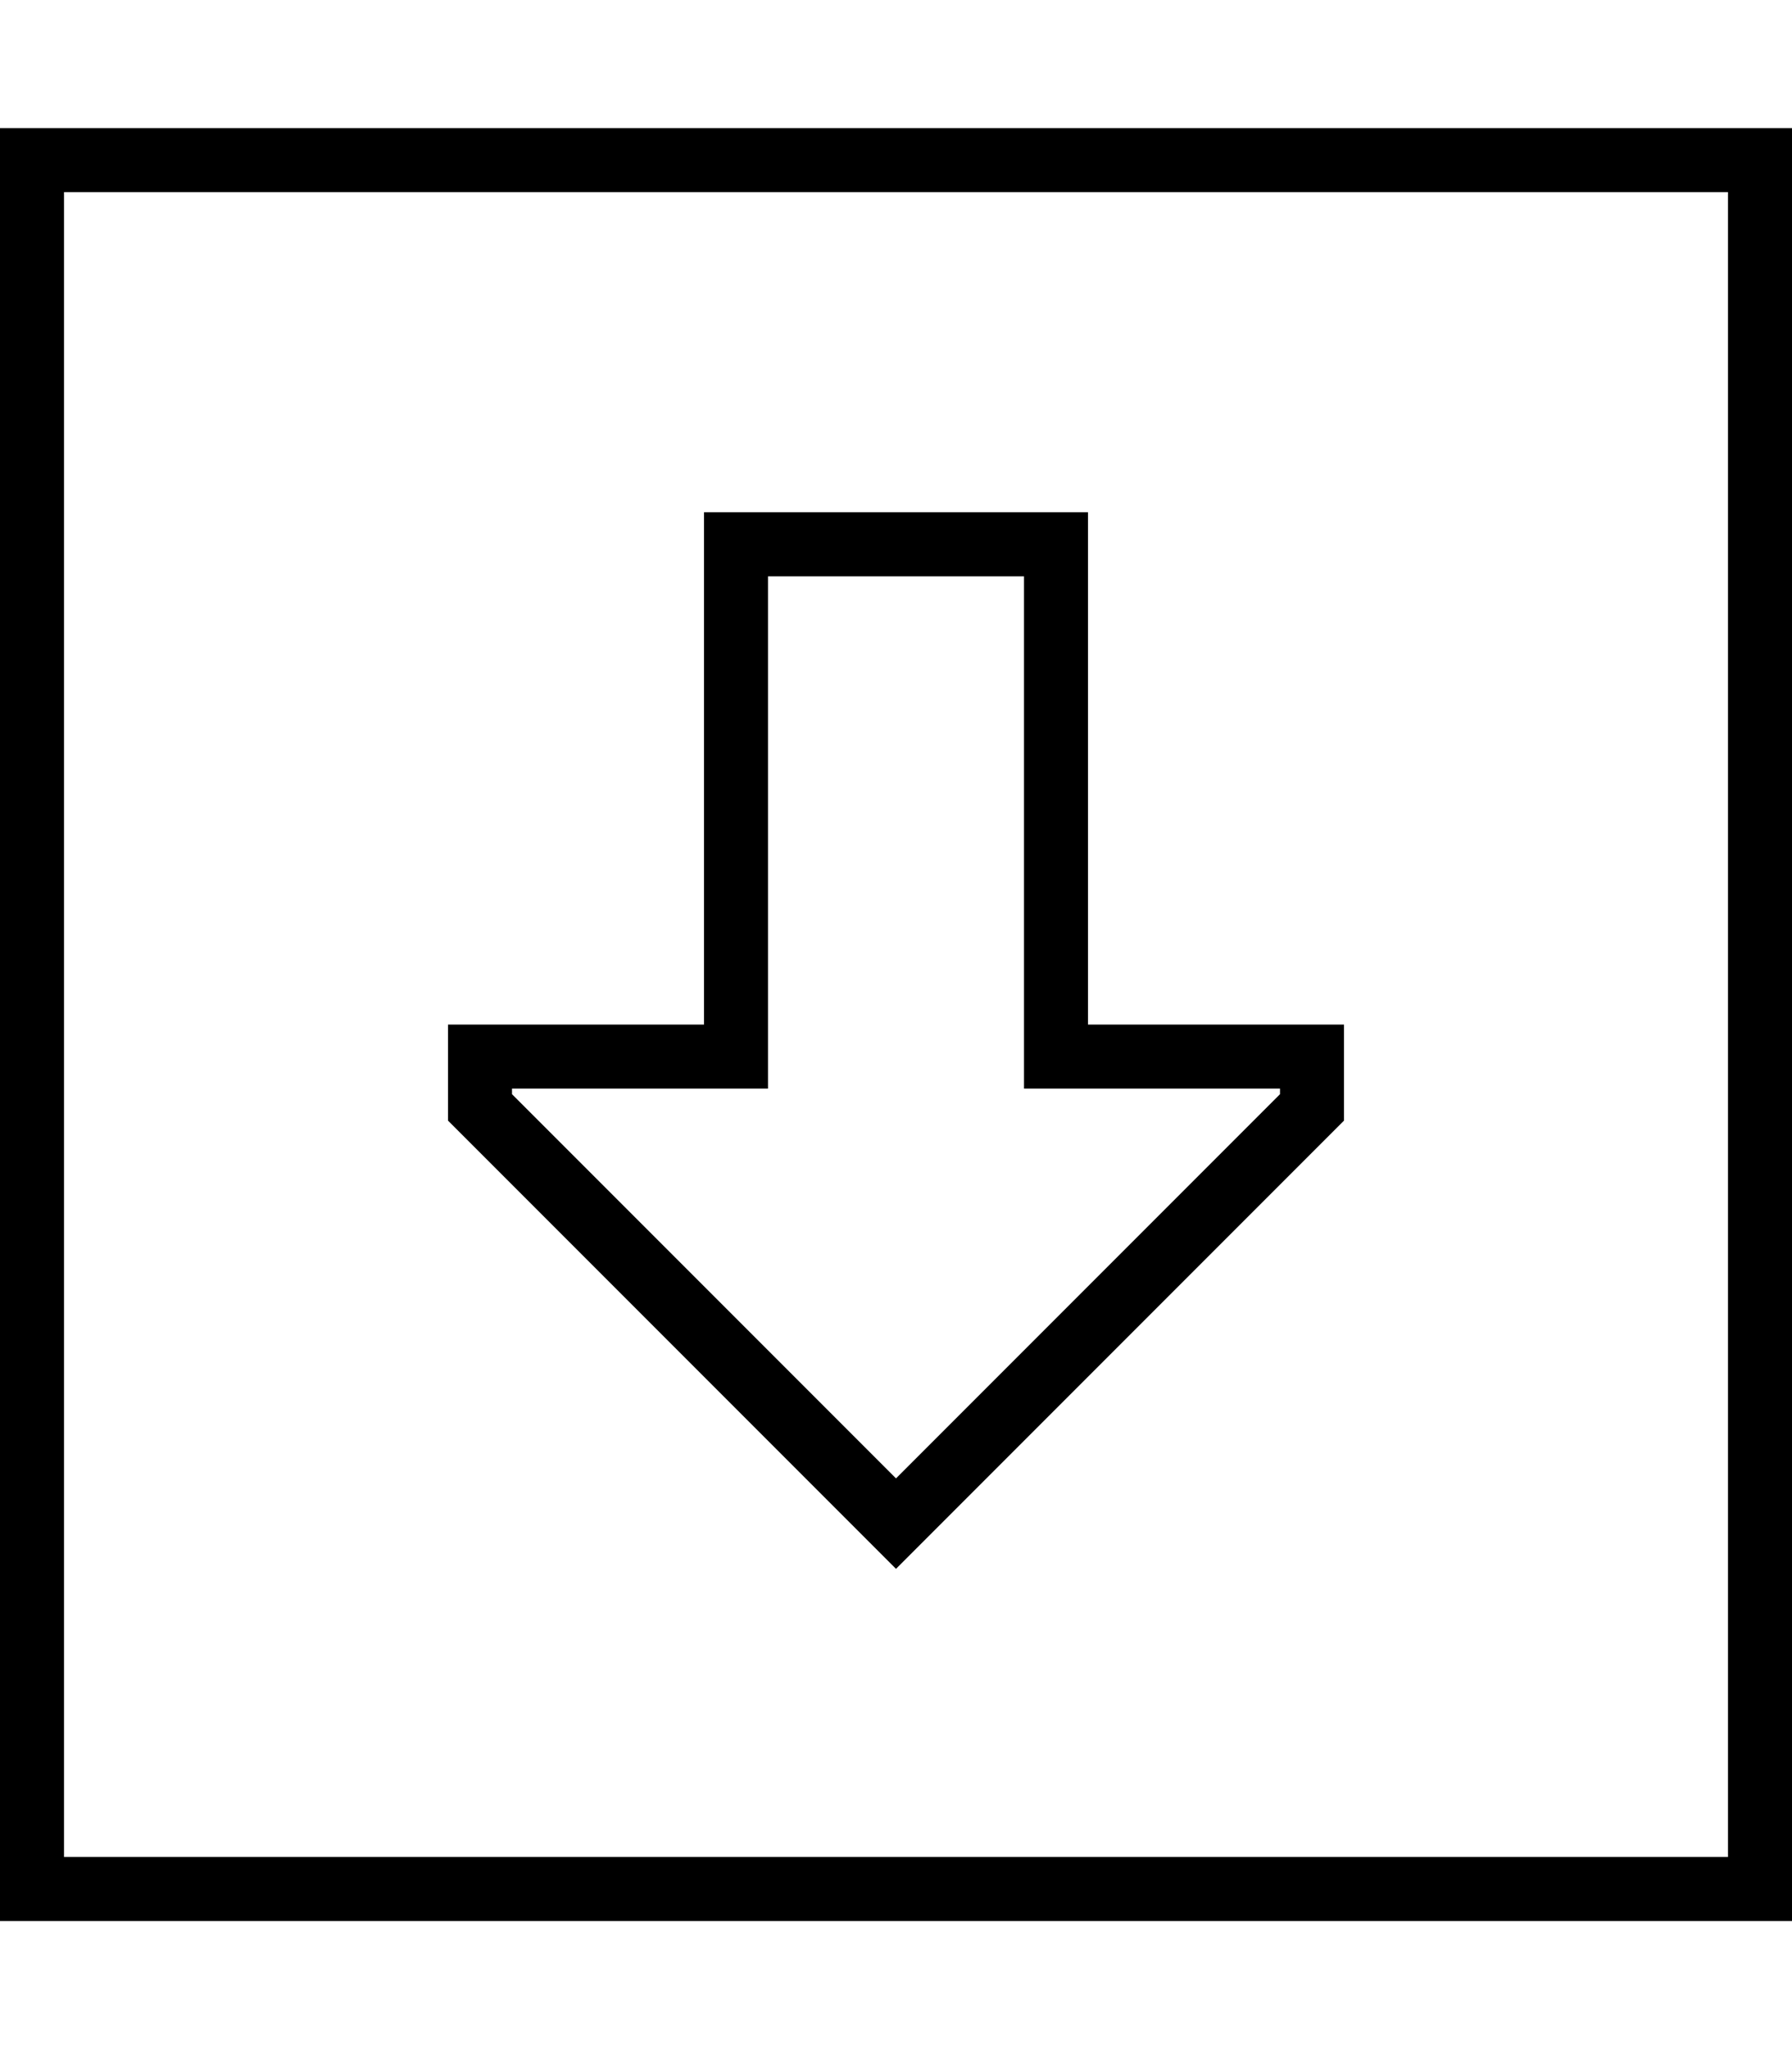 <svg fill="currentColor" xmlns="http://www.w3.org/2000/svg" viewBox="0 0 448 512"><!--! Font Awesome Pro 7.1.0 by @fontawesome - https://fontawesome.com License - https://fontawesome.com/license (Commercial License) Copyright 2025 Fonticons, Inc. --><path fill="currentColor" d="M16 464l0-416 416 0 0 416-416 0zM0 480l448 0 0-448-448 0 0 448zM176 256l-64 0 0 24 100.7 100.7 11.3 11.3 112-112 0-24-64 0 0-128-96 0 0 128zm0 16l16 0 0-128 64 0 0 128 64 0 0 1.4-96 96-96-96 0-1.4 48 0z"/></svg>